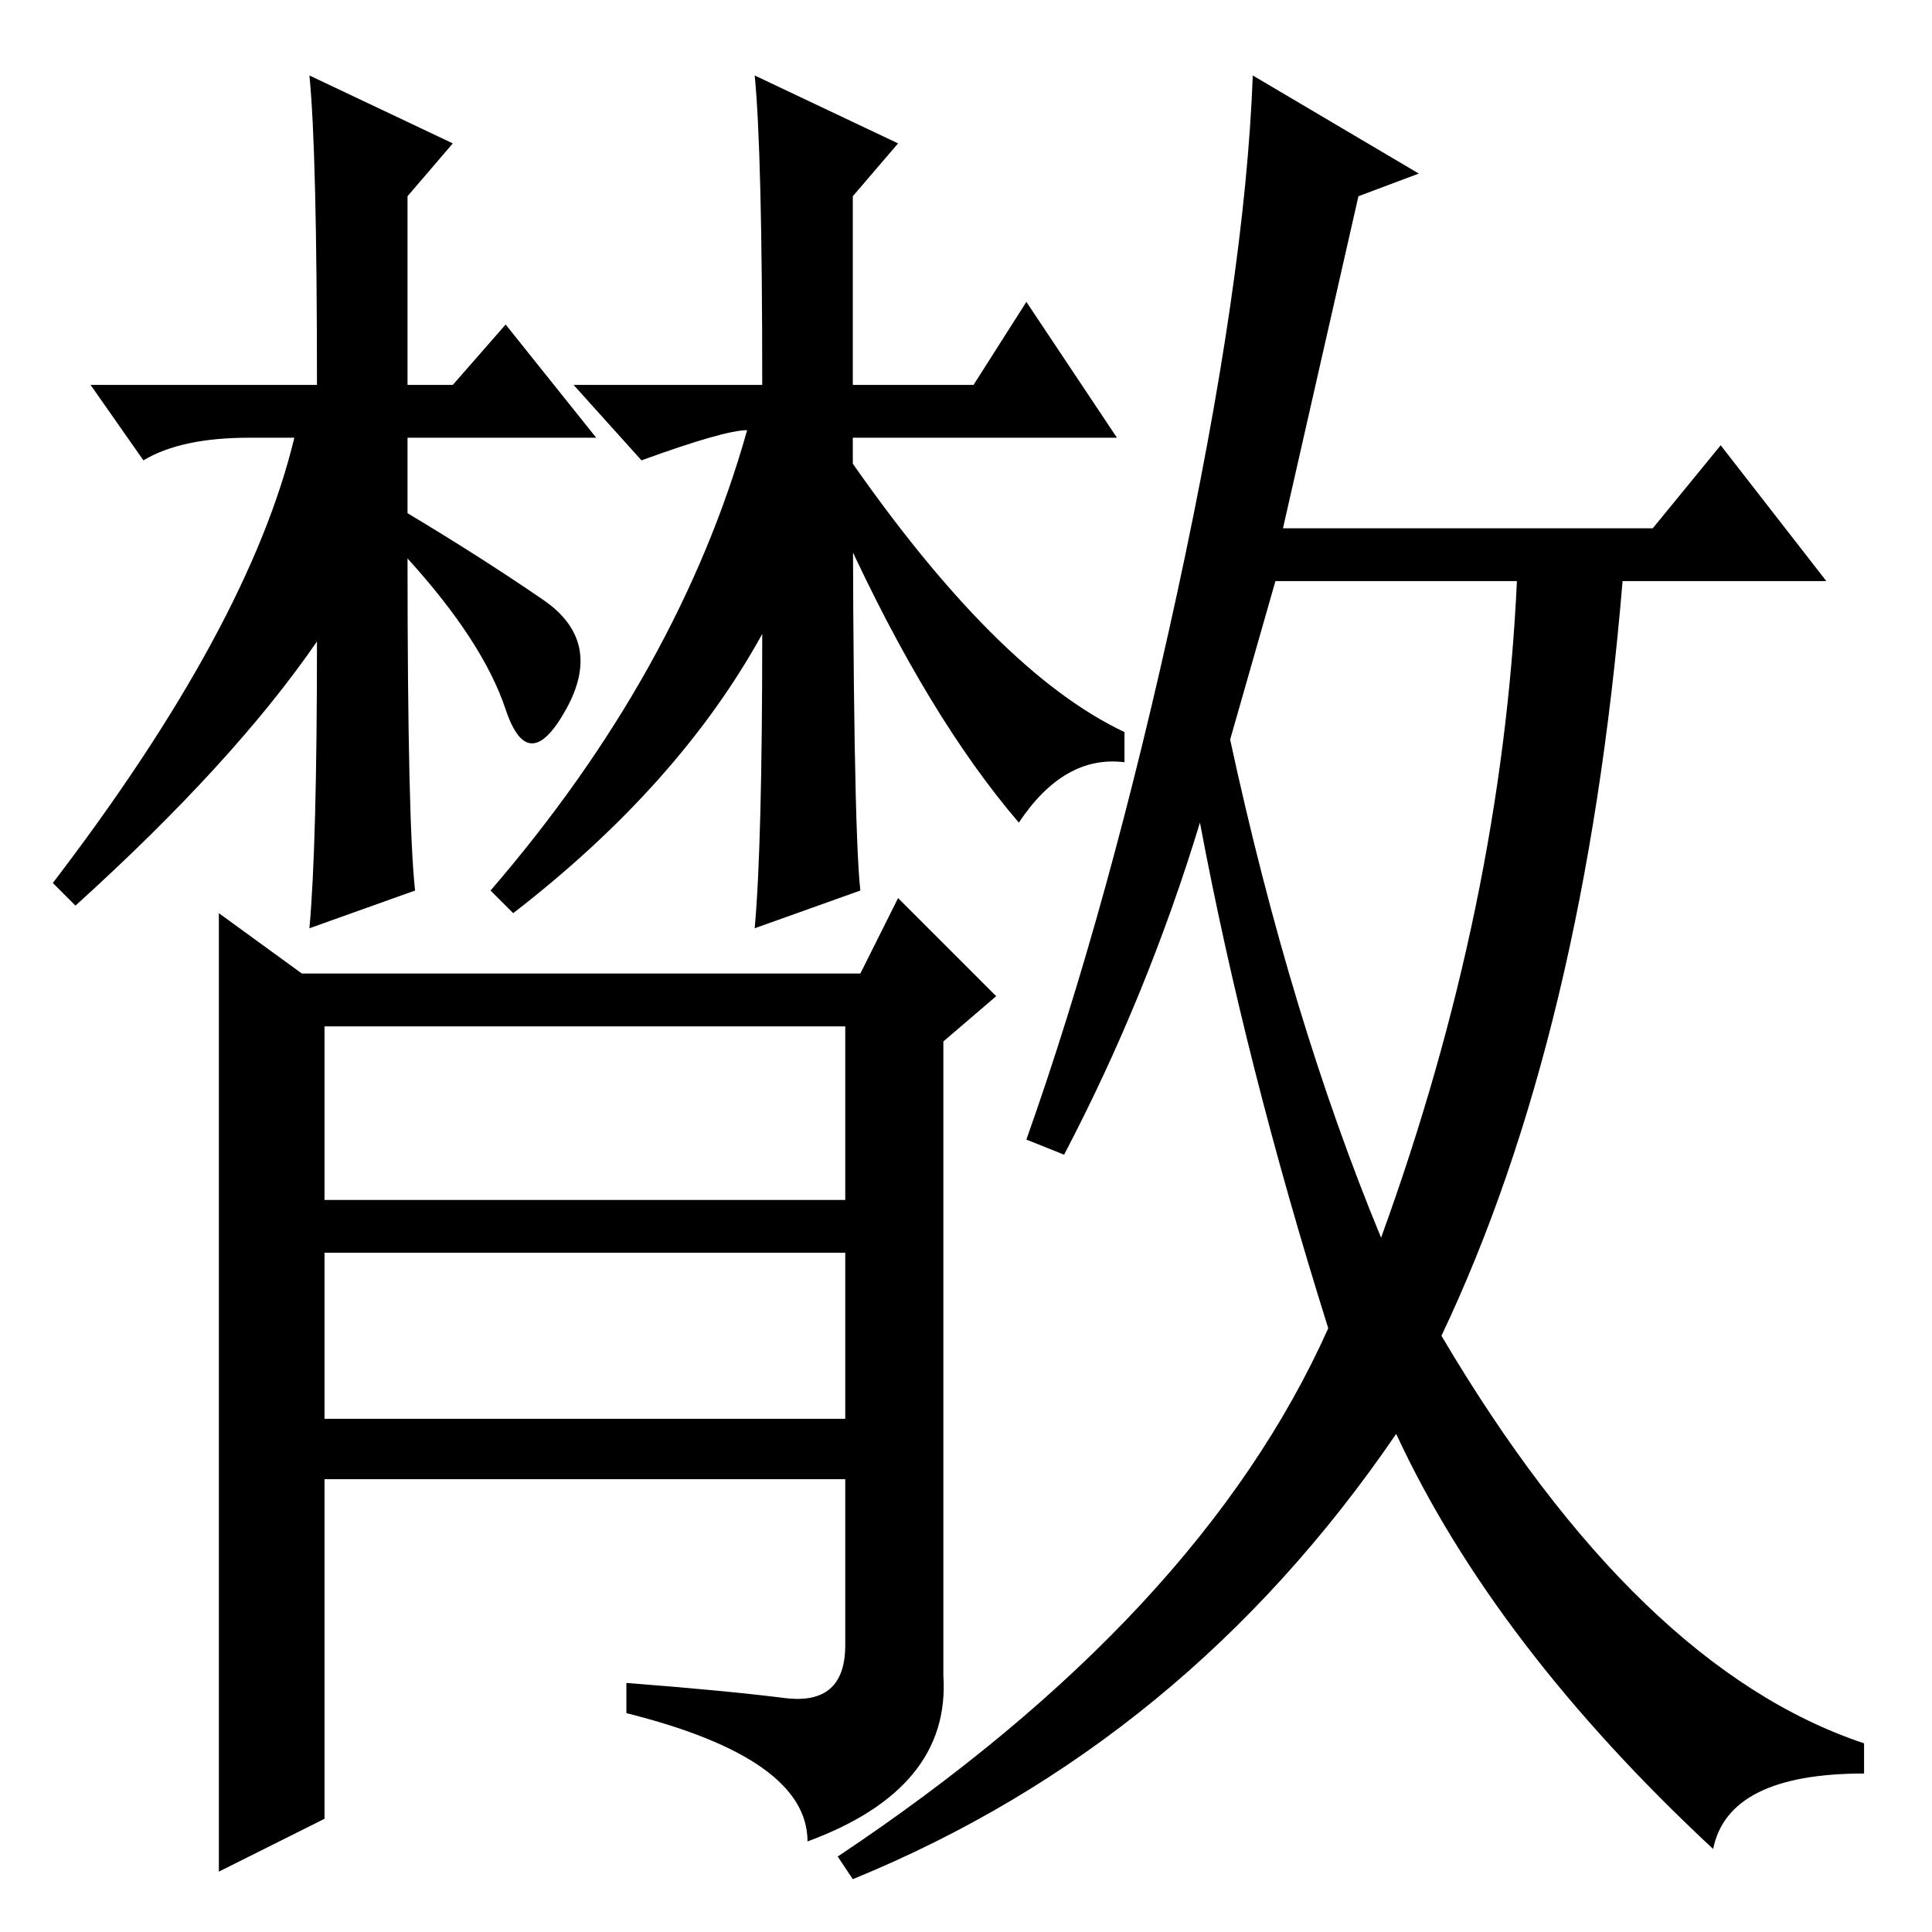 <?xml version="1.0" standalone="no"?>
<!DOCTYPE svg PUBLIC "-//W3C//DTD SVG 1.1//EN" "http://www.w3.org/Graphics/SVG/1.1/DTD/svg11.dtd" >
<svg xmlns="http://www.w3.org/2000/svg" xmlns:xlink="http://www.w3.org/1999/xlink" version="1.1" viewBox="0 -36 256 256">
  <g transform="matrix(1 0 0 -1 0 220)">
   <path fill="currentColor"
d="M42 171q-11 -16 -32 -35l-3 3q26 34 32 59h-6q-9 0 -14 -3l-7 10h30q0 31 -1 41l19 -9l-6 -7v-25h6l7 8l12 -15h-25v-10q10 -6 18 -11.5t3 -14.5t-8 0t-13 20q0 -35 1 -44l-14 -5q1 11 1 38zM43 15l-14 -7v65.5v61.5l11 -8h74l5 10l13 -13l-7 -6v-84q1 -15 -18 -22
q0 11 -24 17v4q13 -1 21 -2t8 7v22h-69v-45zM43 97h69v23h-69v-23zM43 68h69v22h-69v-22zM101 172q-11 -20 -33 -37l-3 3q25 29 34 61q-3 0 -14 -4l-9 10h25q0 31 -1 41l19 -9l-6 -7v-25h16l7 11l12 -18h-35q0 -51 1 -60l-14 -5q1 11 1 39zM188 233l-8 -3l-10 -44h49l9 11
l14 -18h-27q-5 -60 -24 -100q26 -44 56 -54v-4q-18 0 -20 -10q-29 27 -42 55q-28 -41 -72 -59l-2 3q48 32 65 70q-11 35 -17 67q-7 -23 -18 -44l-5 2q11 31 20 72.5t10 68.5zM163 158q8 -37 20 -66q16 44 18 87h-32zM112 196q20 -29 37 -37v-4q-8 1 -14 -8q-12 14 -23 38v11
z" />
  </g>

</svg>
